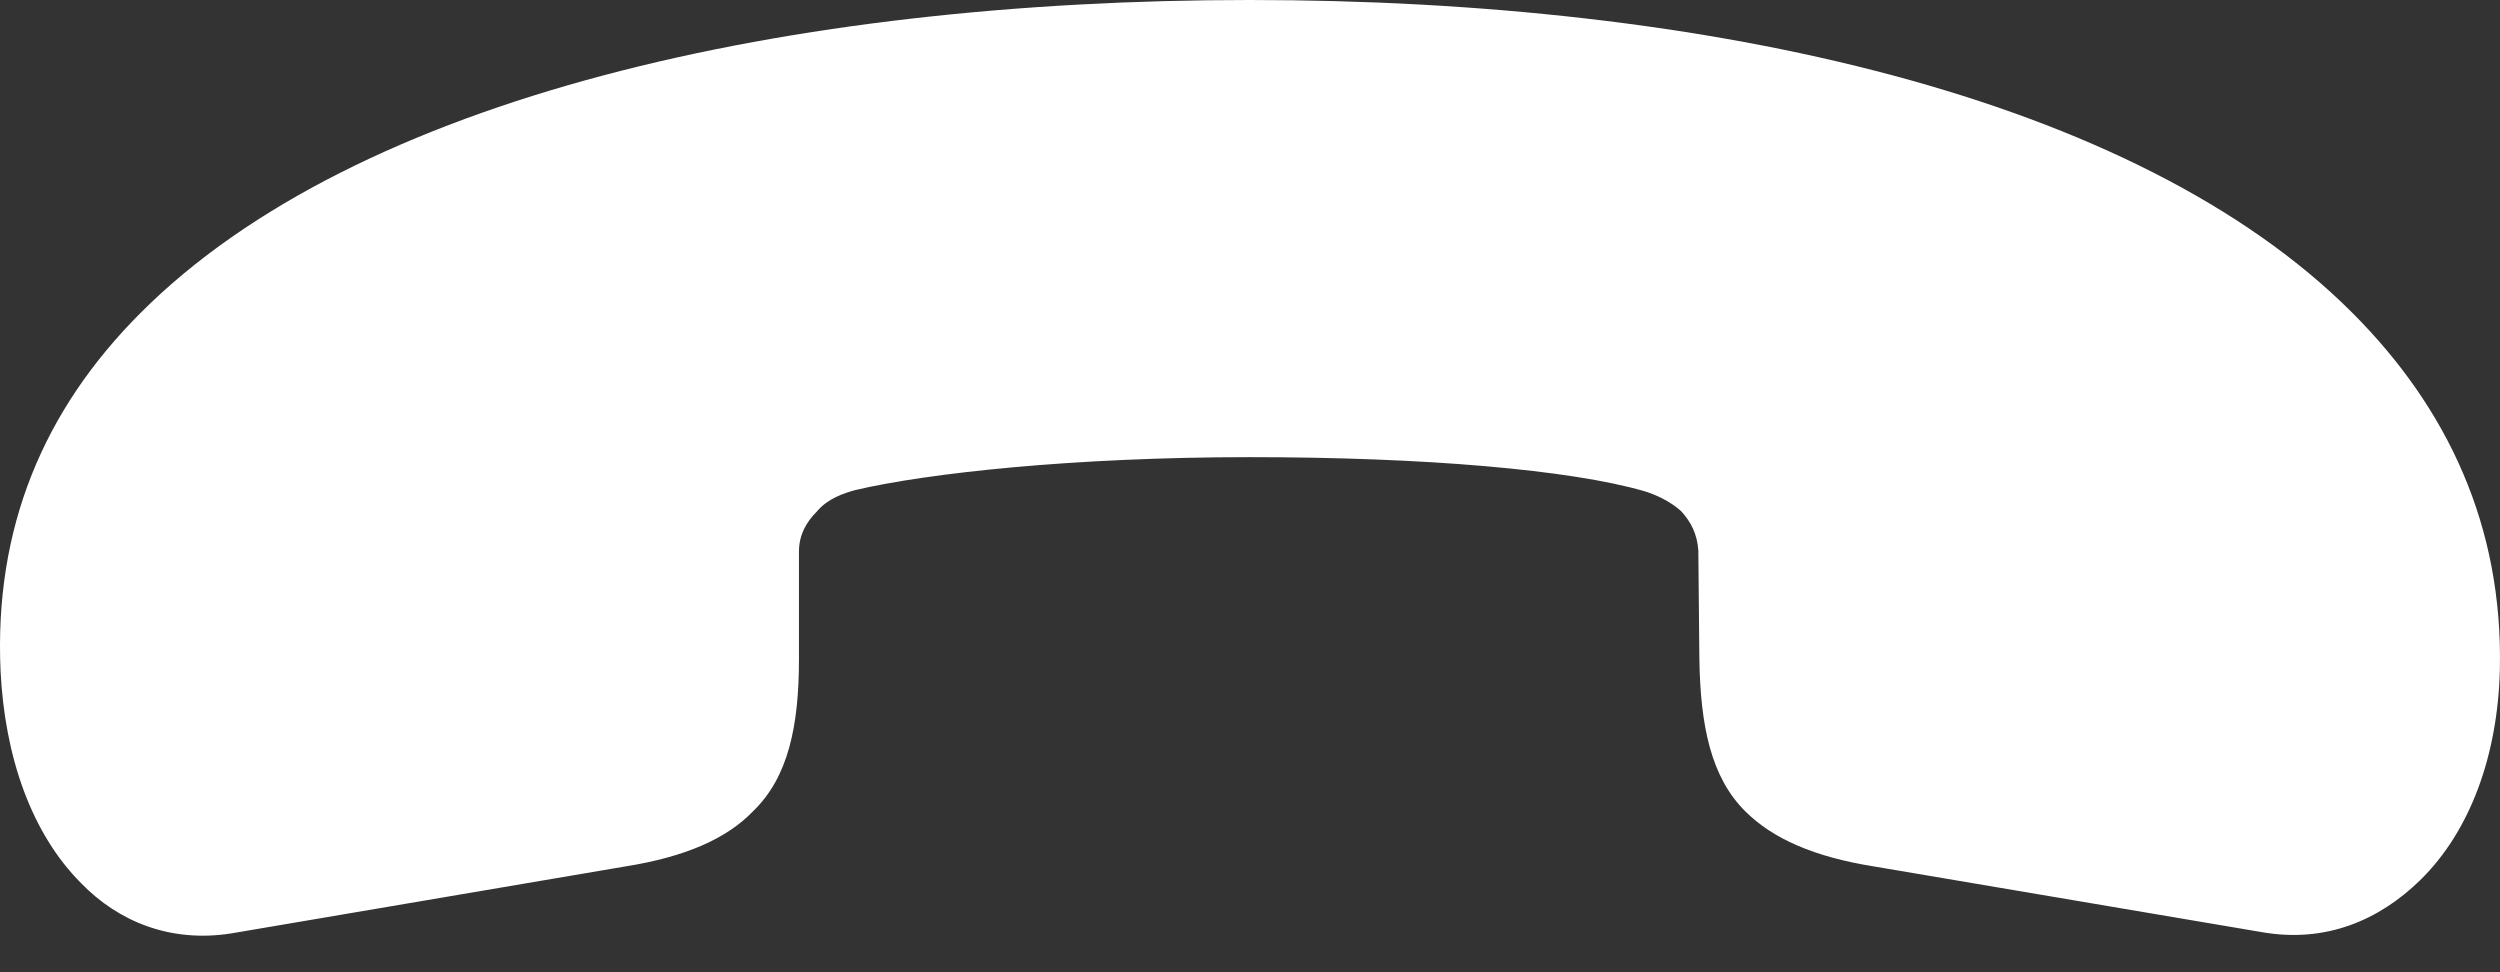 <svg width="36" height="14" viewBox="0 0 36 14" fill="none" xmlns="http://www.w3.org/2000/svg">
<rect x="0" y="0" width="36" height="14" fill="#333333" stroke="none"/>
<path d="M17.995 0C11.367 0 5.136 1.393 2.029 4.501C0.62 5.909 -0.084 7.608 0.008 9.66C0.069 10.9 0.452 12.002 1.171 12.721C1.707 13.272 2.457 13.579 3.33 13.441L9.009 12.476C9.867 12.339 10.464 12.078 10.846 11.68C11.351 11.191 11.505 10.456 11.505 9.491V7.945C11.505 7.7 11.612 7.516 11.765 7.363C11.918 7.18 12.148 7.103 12.316 7.057C13.357 6.812 15.47 6.583 17.995 6.583C20.521 6.583 22.619 6.766 23.675 7.072C23.828 7.118 24.042 7.21 24.211 7.363C24.348 7.516 24.44 7.685 24.456 7.93L24.471 9.491C24.486 10.456 24.639 11.191 25.129 11.68C25.527 12.078 26.124 12.339 26.981 12.476L32.584 13.425C33.487 13.579 34.253 13.257 34.85 12.675C35.569 11.971 35.967 10.884 35.998 9.644C36.044 7.578 35.248 5.878 33.87 4.501C30.763 1.393 24.624 0 17.995 0Z" fill="white"/>
</svg>
